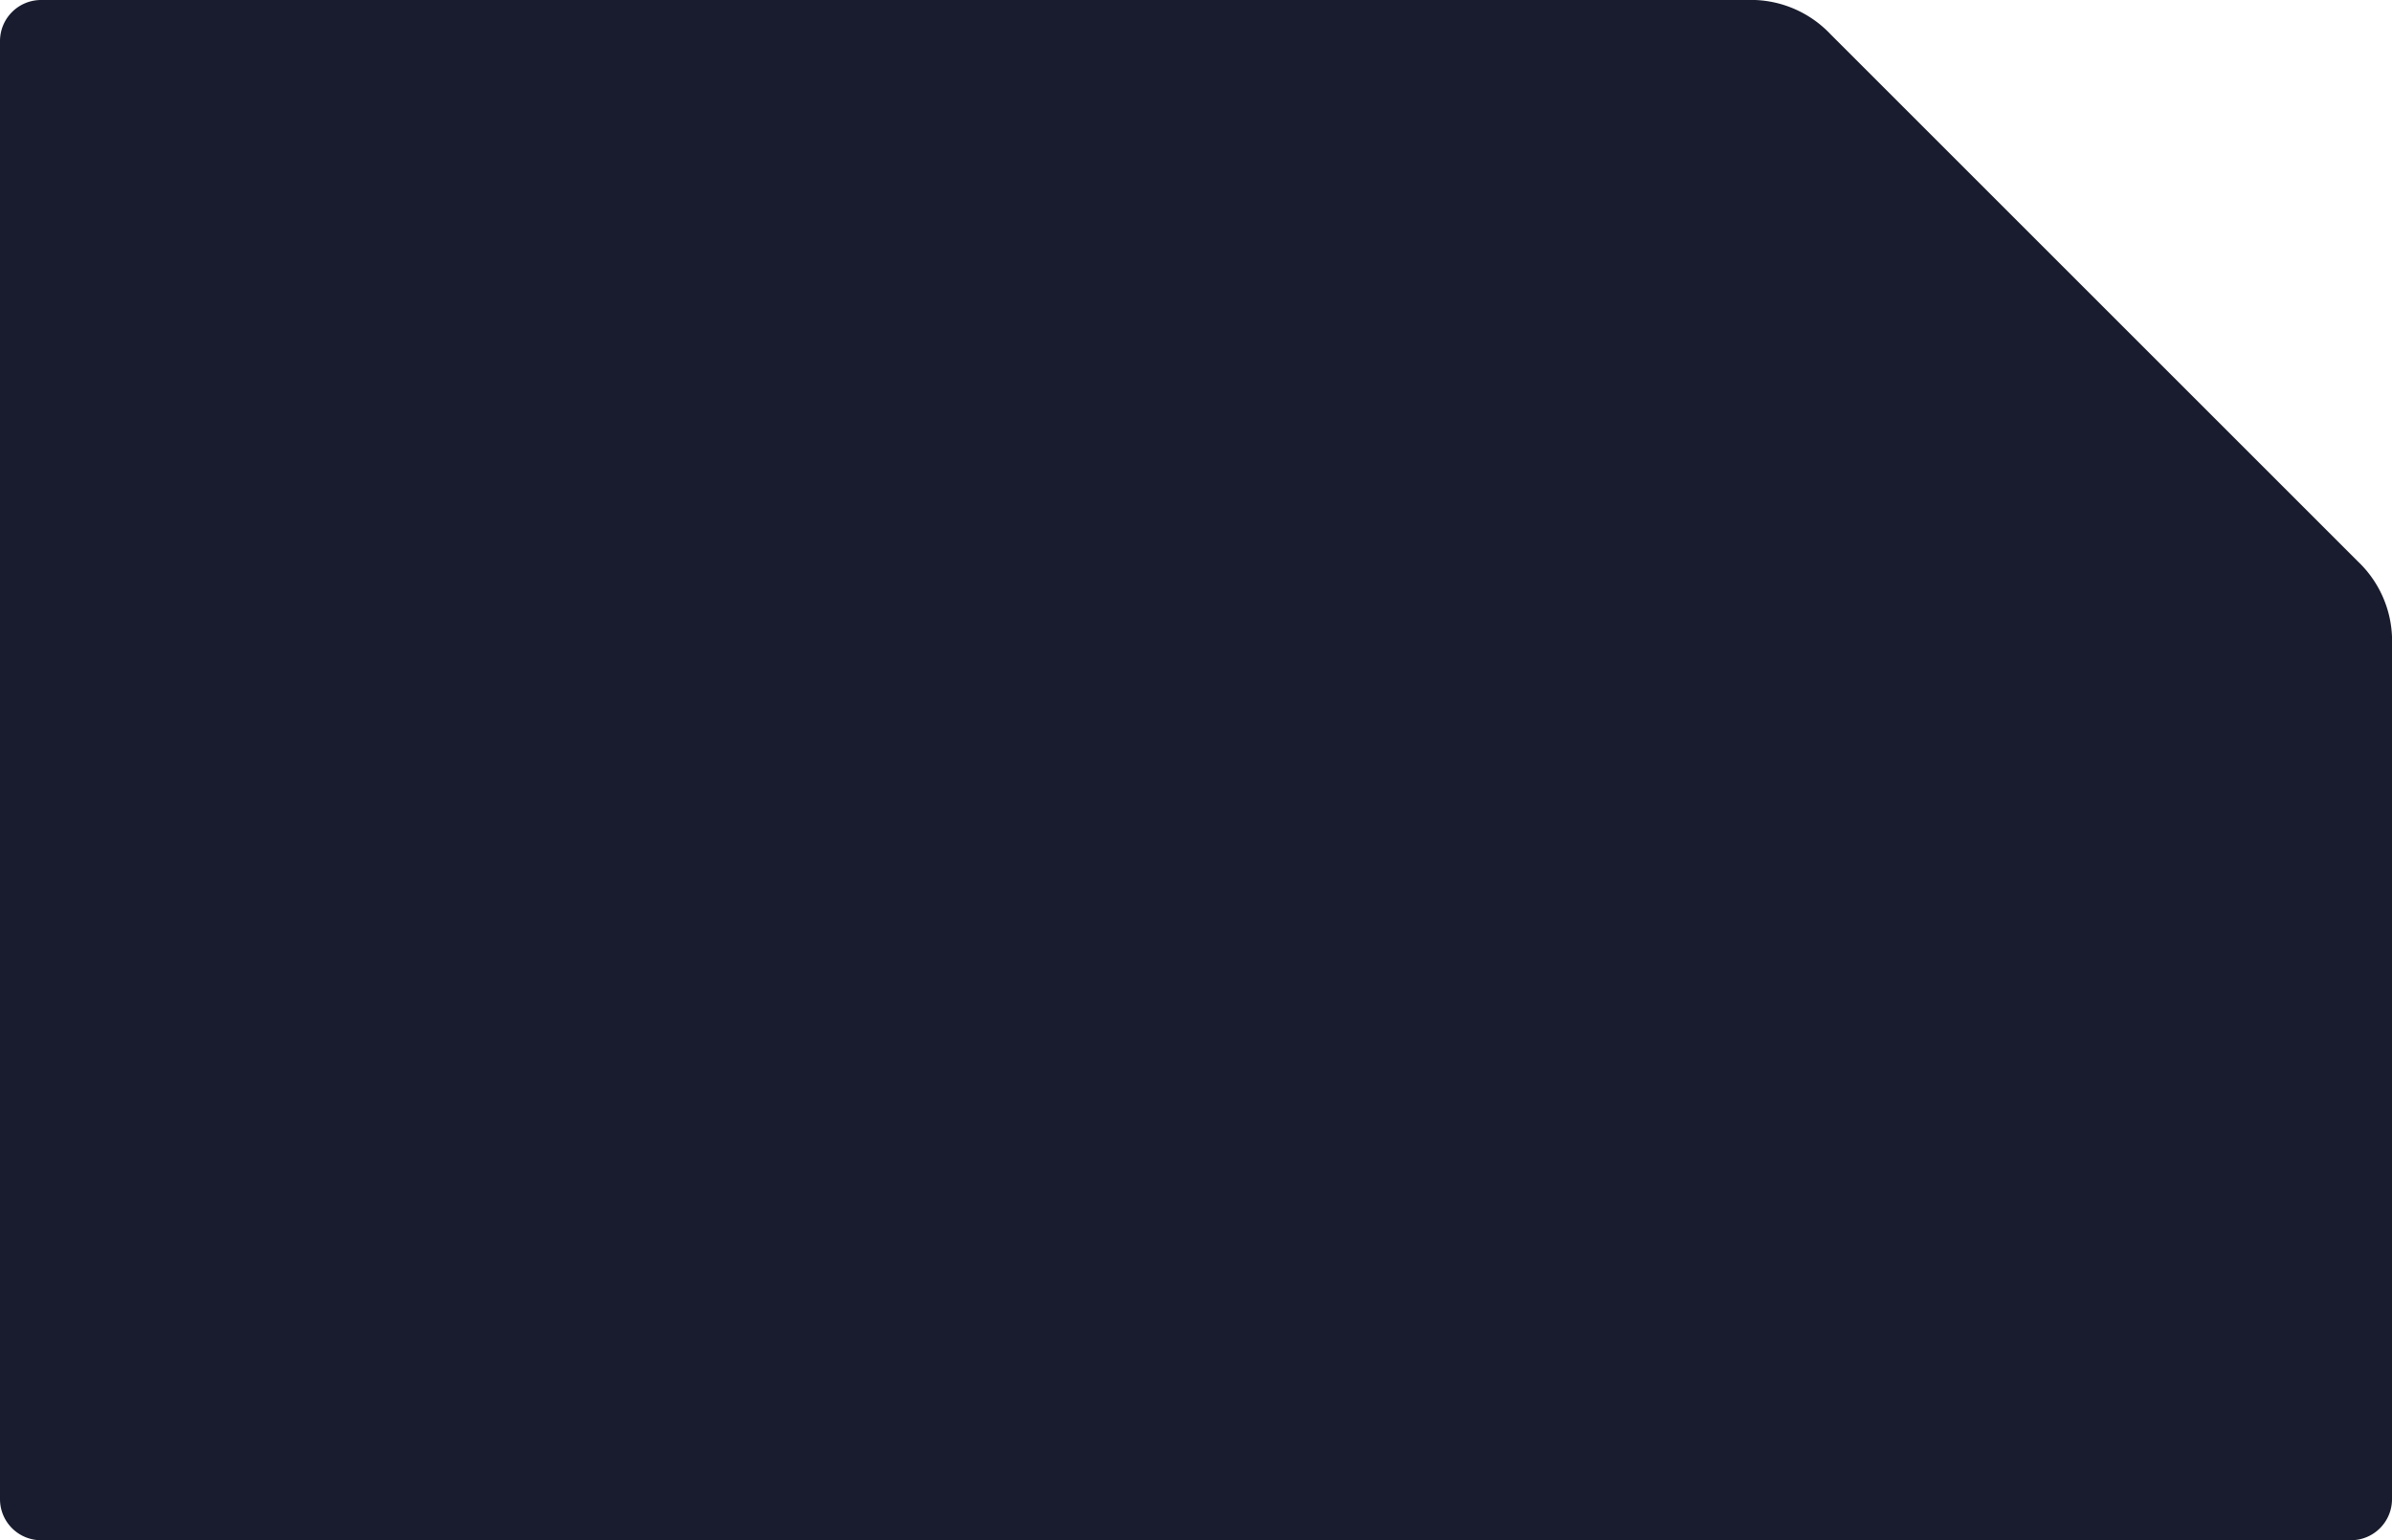 <svg viewBox="0 0 349.325 225" xmlns="http://www.w3.org/2000/svg" preserveAspectRatio="none" class="css-lqelpq">
    <path d="m 0 6 
          a 6 6 0 0 1 6 -6 
          h 250.325 
          a 16 16 0 0 1 11 5 
          l 77 77 
          a 16 16 0 0 1 5 11 
          v 126 
          a 6 6 0 0 1 -6 6 
          h -337.325 
          a 6 6 0 0 1 -6 -6 
          z" fill="#181C2E">
    </path>
</svg>